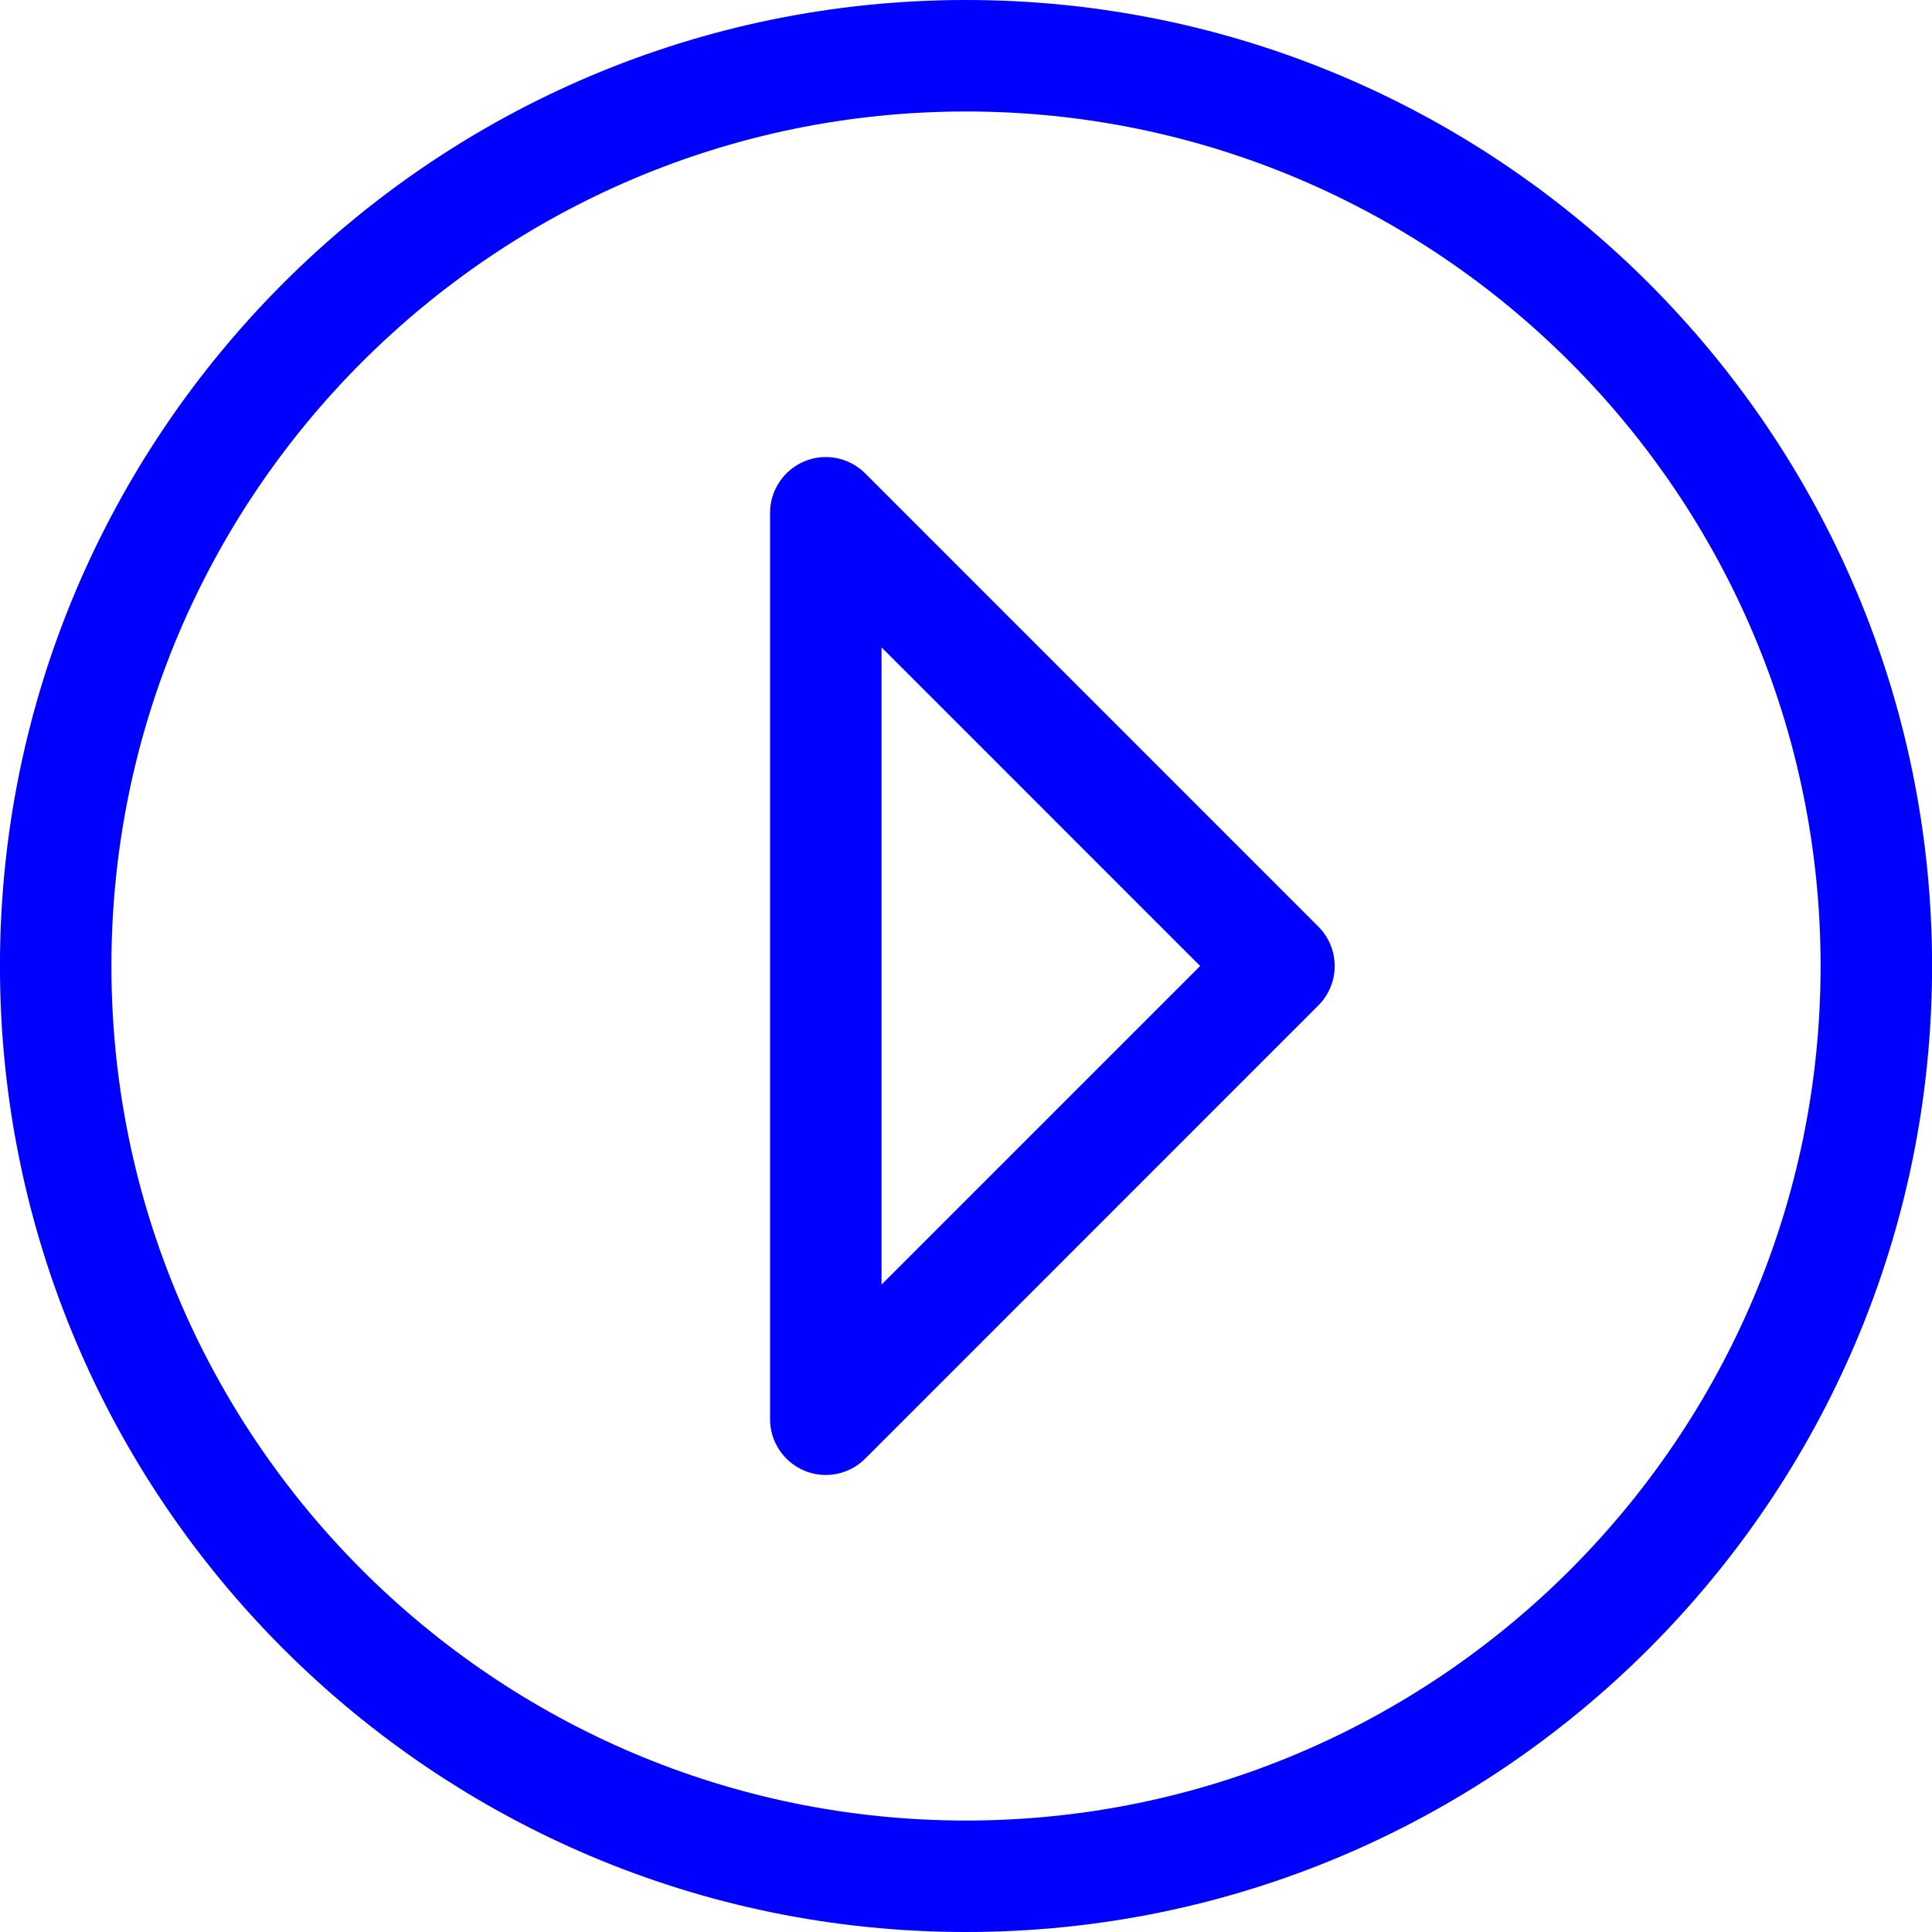 <?xml version="1.0" encoding="UTF-8" standalone="no"?>
<svg
   xmlns:dc="http://purl.org/dc/elements/1.1/"
   xmlns:cc="http://creativecommons.org/ns#"
   xmlns:rdf="http://www.w3.org/1999/02/22-rdf-syntax-ns#"
   xmlns:svg="http://www.w3.org/2000/svg"
   xmlns="http://www.w3.org/2000/svg"
   xmlns:sodipodi="http://sodipodi.sourceforge.net/DTD/sodipodi-0.dtd"
   xmlns:inkscape="http://www.inkscape.org/namespaces/inkscape"
   version="1.1"
   id="Layer_1"
   x="0px"
   y="0px"
   width="100px"
   height="100px"
   viewBox="0 0 100 100"
   enable-background="new 0 0 100 100"
   xml:space="preserve"
   inkscape:version="0.48.4 r9939"
   sodipodi:docname="play.svg"><defs
   id="defs15" /><sodipodi:namedview
   pagecolor="#ffffff"
   bordercolor="#666666"
   borderopacity="1"
   objecttolerance="10"
   gridtolerance="10"
   guidetolerance="10"
   inkscape:pageopacity="0"
   inkscape:pageshadow="2"
   inkscape:window-width="1366"
   inkscape:window-height="706"
   id="namedview13"
   showgrid="false"
   inkscape:zoom="2.36"
   inkscape:cx="50"
   inkscape:cy="50"
   inkscape:window-x="-8"
   inkscape:window-y="-8"
   inkscape:window-maximized="1"
   inkscape:current-layer="Layer_1" />
<g
   id="g3"
   style="fill:#0000ff">
	<g
   id="g5"
   style="fill:#0000ff">
		<path
   fill="#000000"
   d="M50,0C22.427,0-0.002,22.43-0.002,50c0,27.571,22.43,50,50.003,50c27.574,0,50.003-22.429,50.003-50    C100.004,22.43,77.574,0,50,0z M50,94.231C25.61,94.231,5.767,74.39,5.767,50C5.767,25.611,25.61,5.77,50,5.77    S94.234,25.611,94.234,50C94.234,74.39,74.391,94.231,50,94.231z"
   id="path7"
   style="fill:#0000ff" />
	</g>
	<g
   id="g9"
   style="fill:#0000ff">
		<path
   fill="#000000"
   d="M44.783,24.503c-0.828-0.827-2.068-1.075-3.144-0.625c-1.076,0.446-1.78,1.499-1.78,2.665v46.915    c0,1.166,0.704,2.218,1.78,2.666c0.357,0.149,0.732,0.22,1.104,0.22c0.75,0,1.487-0.293,2.04-0.845l23.455-23.459    c1.127-1.126,1.127-2.952,0-4.078L44.783,24.503z M45.628,66.491V33.507L62.119,50L45.628,66.491z"
   id="path11"
   style="fill:#0000ff" />
	</g>
</g>
</svg>